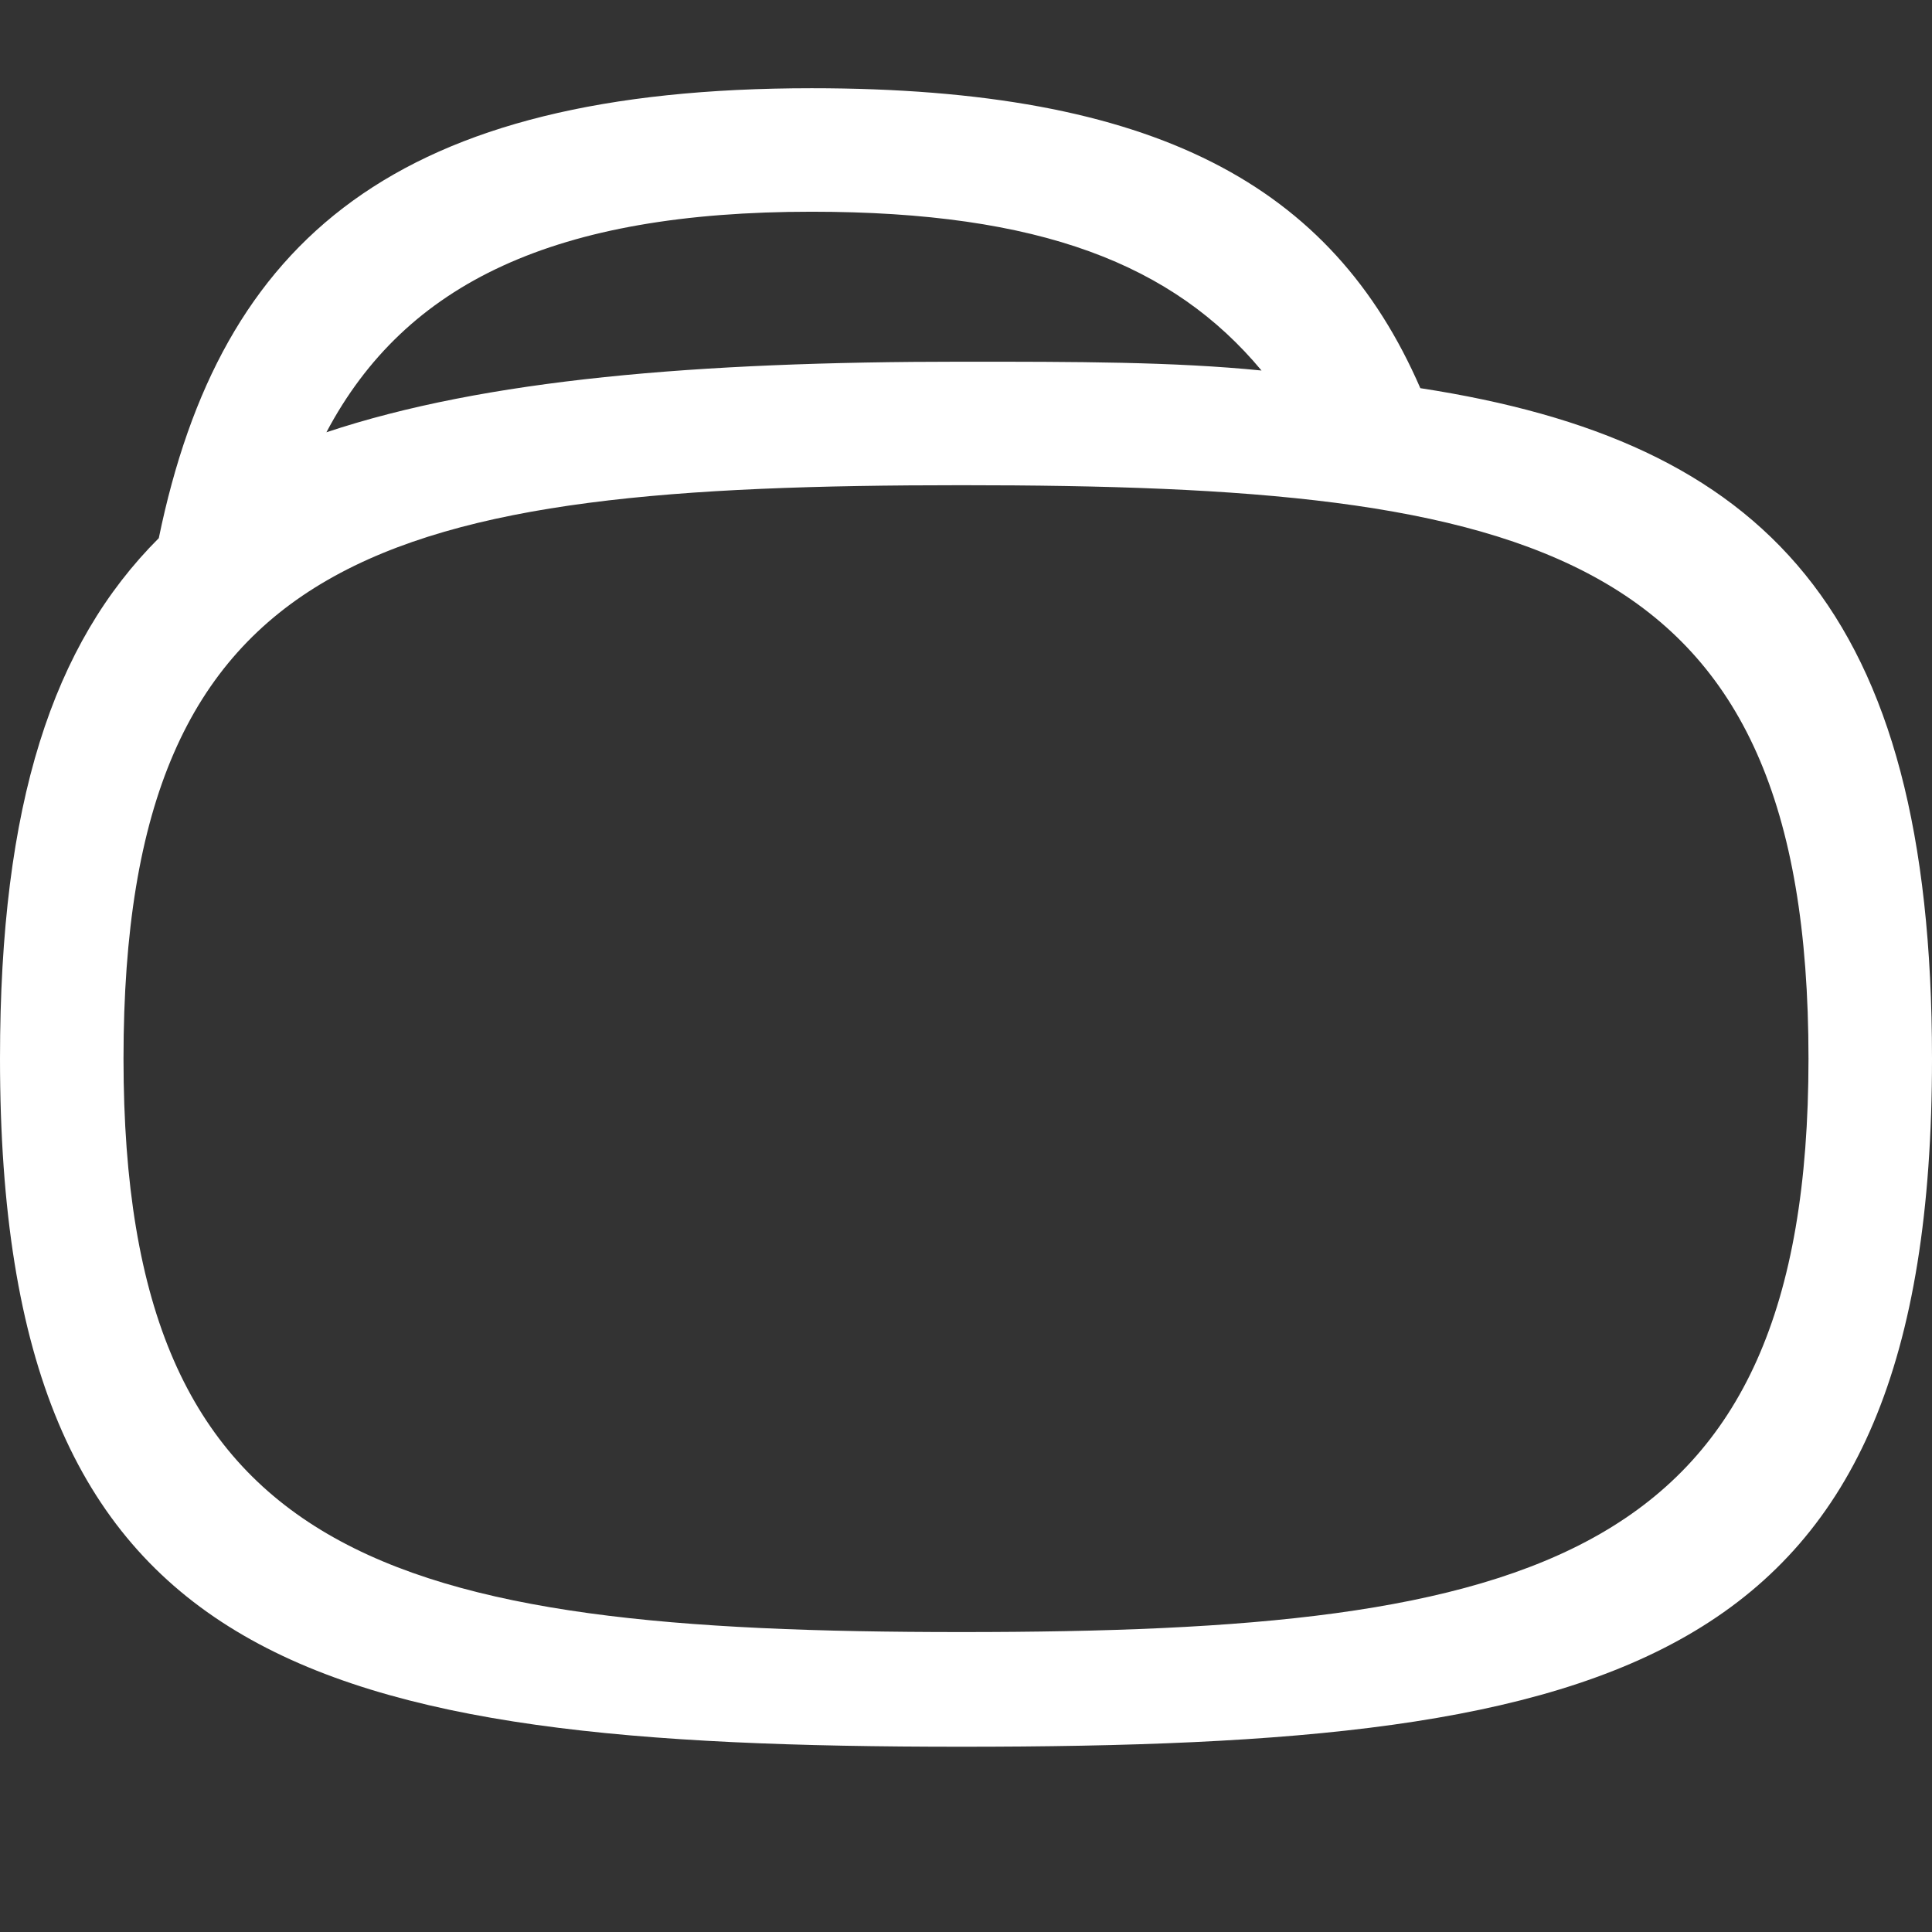 <svg xmlns="http://www.w3.org/2000/svg" width="32" height="32" viewBox="0 0 21900 21900" shape-rendering="geometricPrecision" text-rendering="geometricPrecision" image-rendering="optimizeQuality" fill-rule="evenodd" clip-rule="evenodd"><rect x="0" y="0" width="21900" height="21900" fill="#333333" stroke="none"/><path fill="none" d="M0 0h21900v21900H0z"/><path fill="#fff" d="M1800 6100c700-3400 2700-5100 7400-5100 3900 0 5900 1100 6900 3400 3900 600 5800 2500 5800 7600 0 6900-3500 7800-11000 7800C3500 19800 0 18900 0 12000c0-2900 600-4700 1800-5900zm12500-1900c-1000-1200-2500-1800-5100-1800-2900 0-4600 800-5500 2500 1800-600 4200-800 7200-800 1300 0 2400 0 3400 100zM1400 12000c0-5800 3000-6500 9500-6500s9600 700 9600 6500c0 5700-3100 6500-9600 6500s-9500-800-9500-6500z"/></svg>